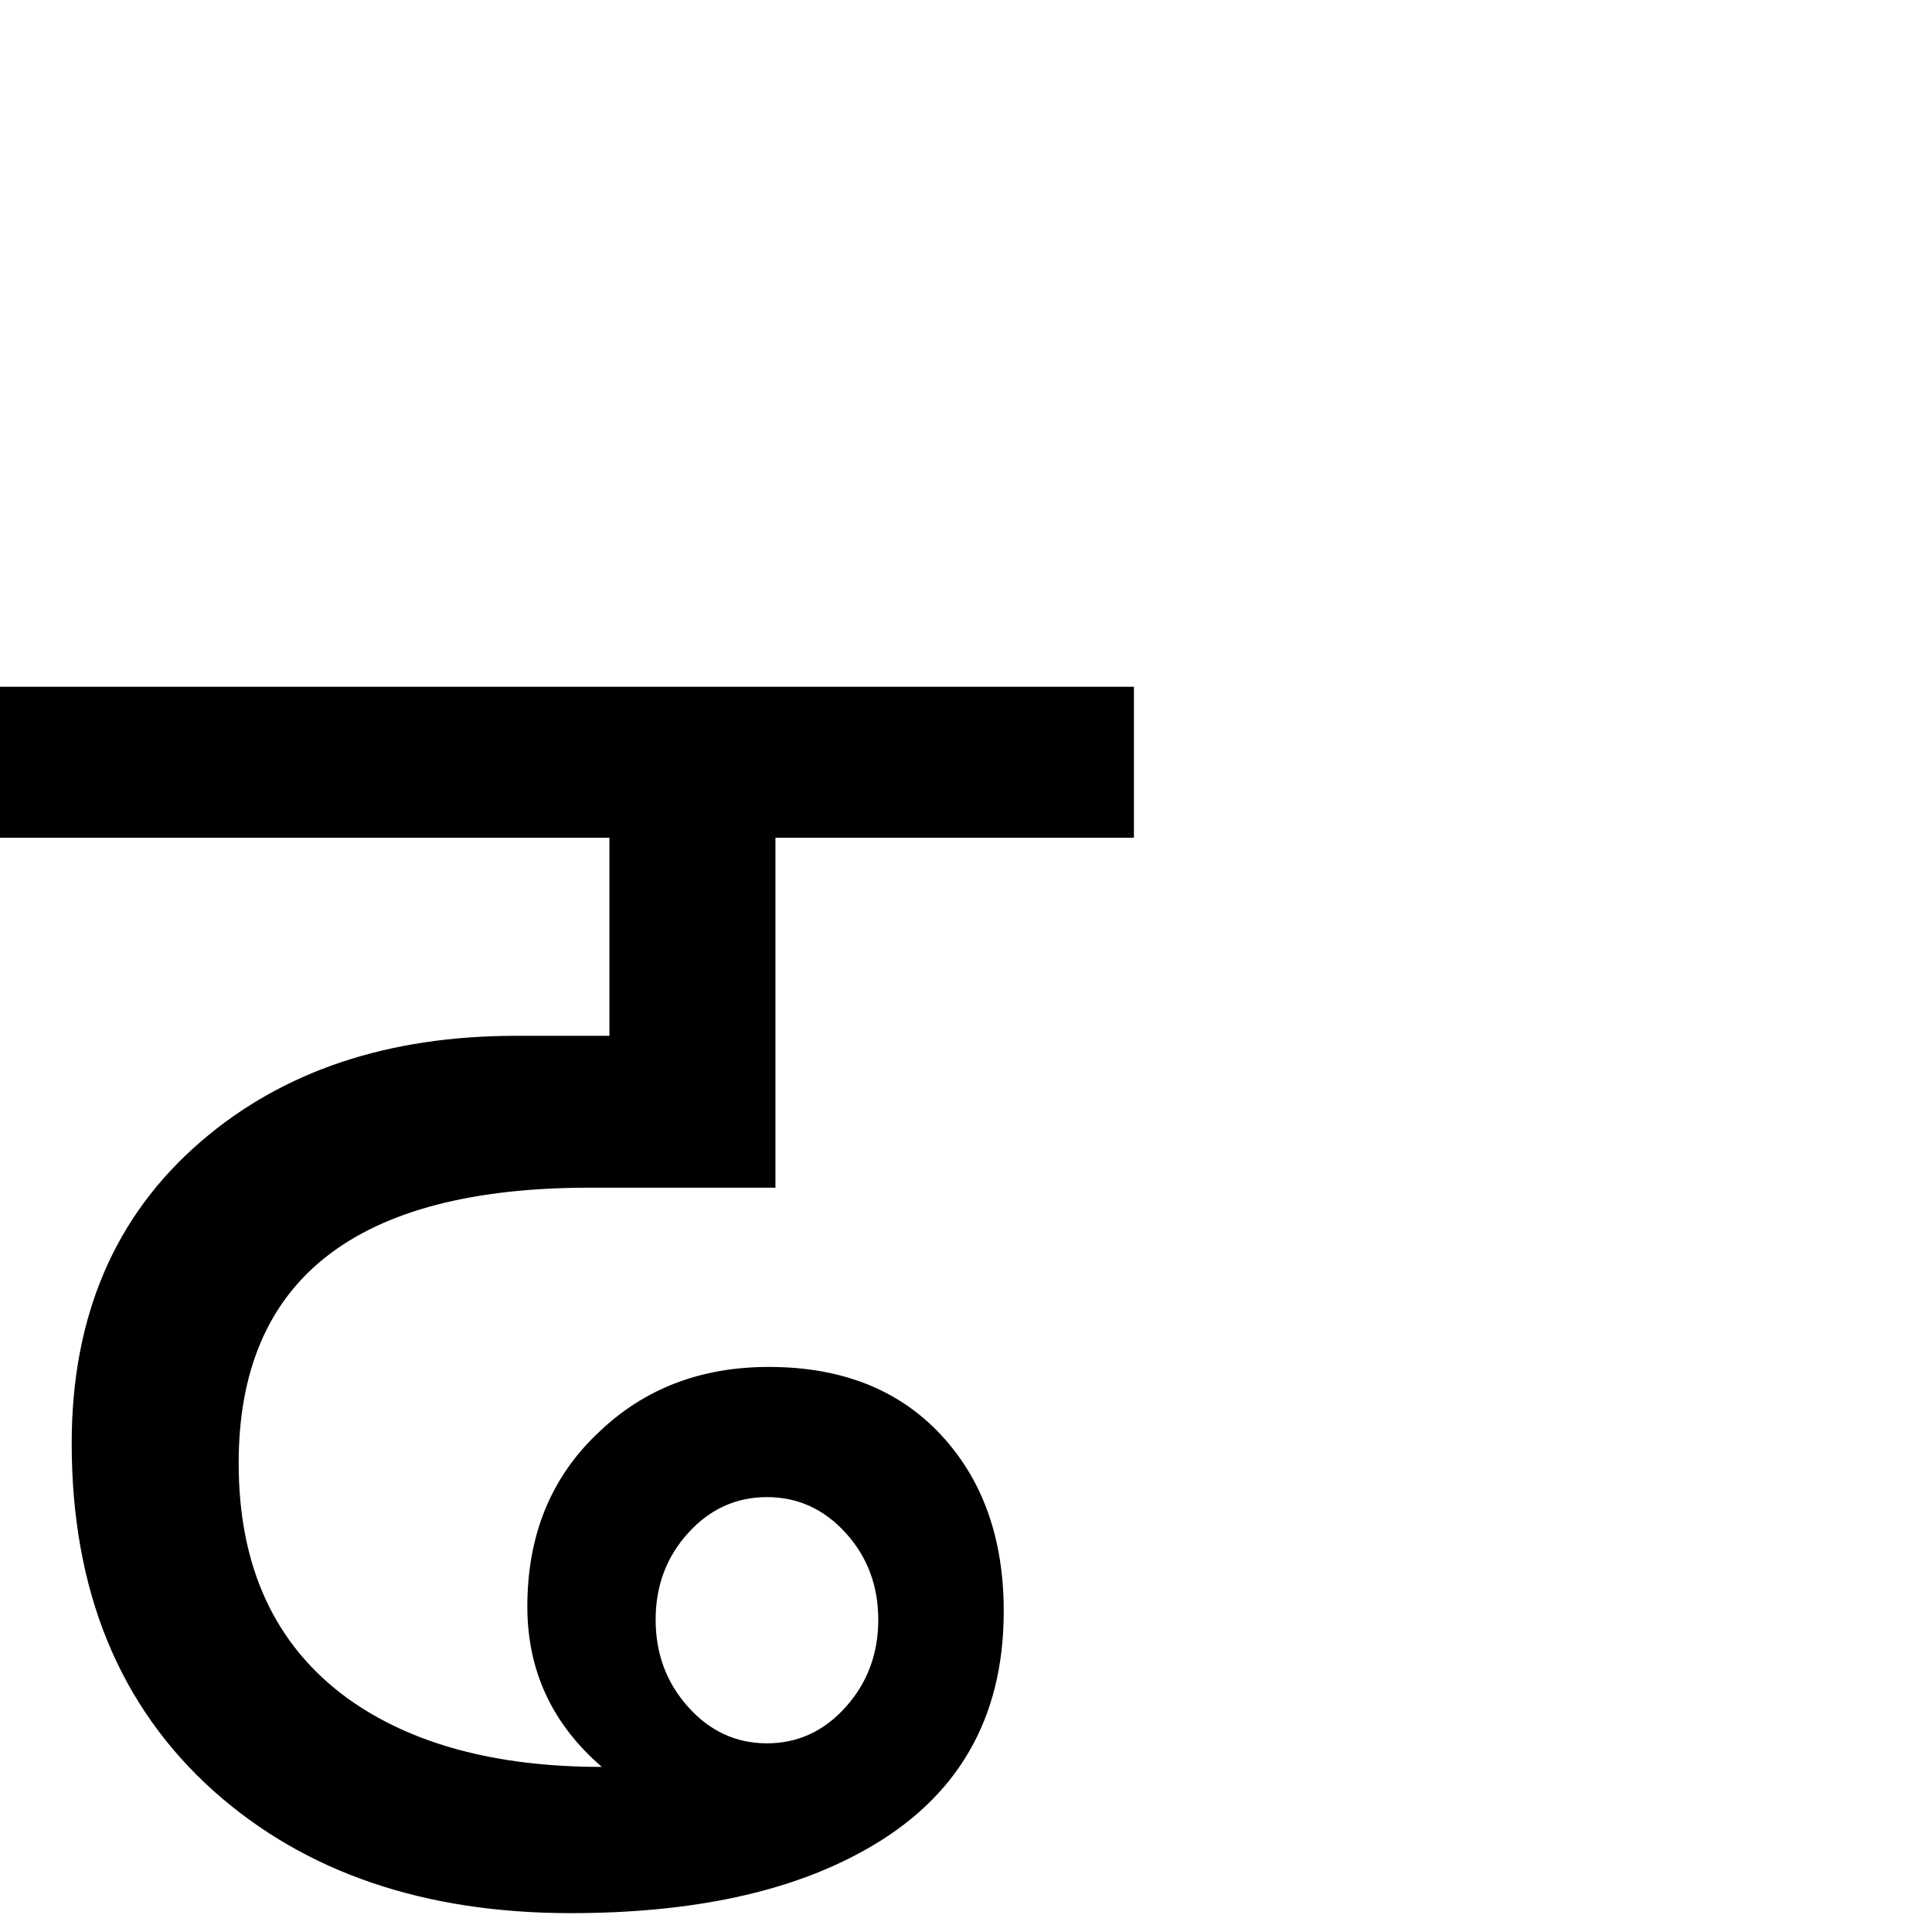 <?xml version="1.0" standalone="no"?>
<!DOCTYPE svg PUBLIC "-//W3C//DTD SVG 1.1//EN" "http://www.w3.org/Graphics/SVG/1.1/DTD/svg11.dtd" >
<svg viewBox="-2 -410 2048 2048">
  <g transform="matrix(1 0 0 -1 0 1638)">
   <path fill="currentColor"
d="M1200 1160h-380v-371h-197q-372 0 -372 -292q0 -165 115 -249q101 -73 270 -73q-79 68 -79 170q0 114 76 185q72 69 180 69q115 0 182 -71.5t67 -187.5q0 -171 -147 -253q-119 -67 -312 -67q-233 0 -378 129q-151 135 -151 369q0 202 137 320q130 112 334 112h99v210
h-646v160h1202v-160zM732 1247zM588 1247zM929 331q0 54 -34.5 92t-83.5 38t-83.5 -38t-34.5 -92t34.5 -92.5t83.5 -38.5t83.5 38.5t34.5 92.5zM595 114zM588 86zM588 -122z" />
  </g>

</svg>
